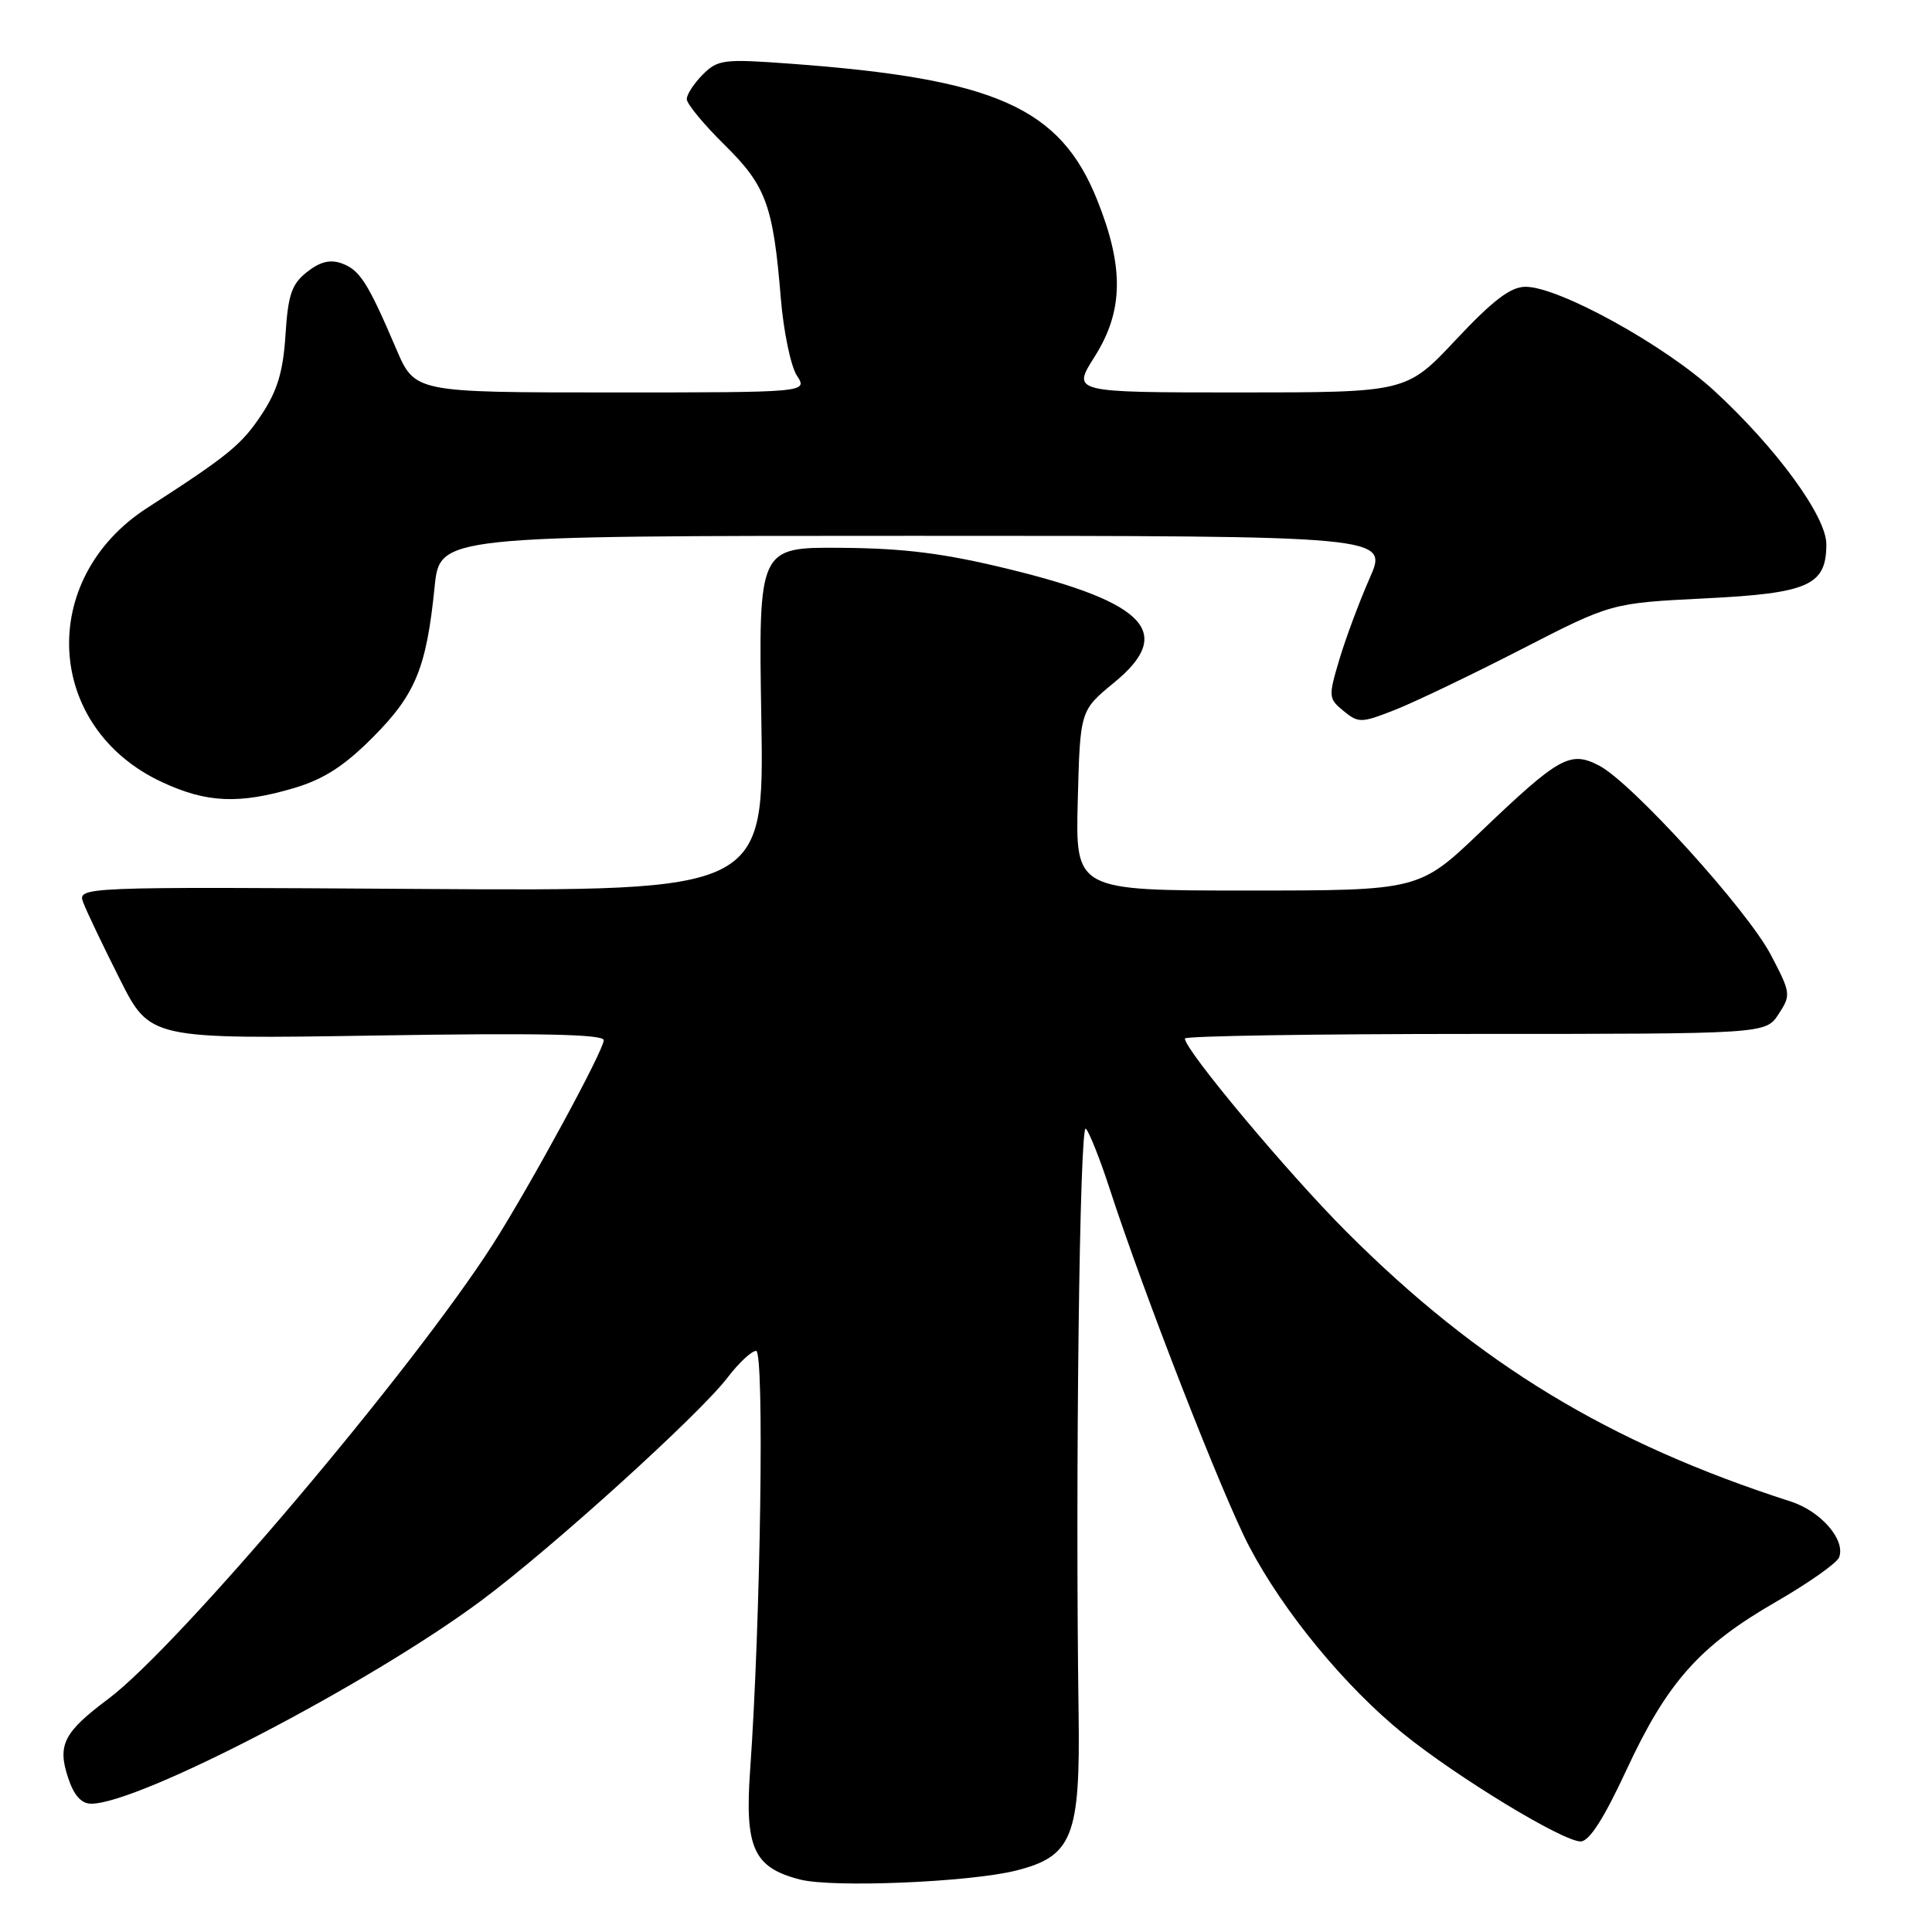 <?xml version="1.0" encoding="UTF-8" standalone="no"?>
<!DOCTYPE svg PUBLIC "-//W3C//DTD SVG 1.1//EN" "http://www.w3.org/Graphics/SVG/1.1/DTD/svg11.dtd" >
<svg xmlns="http://www.w3.org/2000/svg" xmlns:xlink="http://www.w3.org/1999/xlink" version="1.1" viewBox="0 0 256 256">
 <g >
 <path fill="currentColor"
d=" M 134.63 247.86 C 142.11 245.98 143.15 243.36 142.92 227.00 C 142.47 195.90 143.05 148.66 143.88 149.55 C 144.36 150.07 145.78 153.65 147.03 157.50 C 151.55 171.39 162.03 198.27 165.54 204.94 C 170.09 213.60 178.21 223.46 185.95 229.73 C 193.11 235.52 207.07 244.00 209.44 244.00 C 210.58 244.00 212.52 240.98 215.49 234.58 C 220.90 222.92 225.17 218.11 235.28 212.28 C 239.62 209.78 243.40 207.11 243.69 206.36 C 244.58 204.05 241.28 200.25 237.29 198.96 C 213.17 191.20 195.95 180.75 178.44 163.24 C 170.64 155.44 157.00 139.13 157.00 137.61 C 157.00 137.27 174.31 137.00 195.48 137.00 C 233.95 137.00 233.95 137.00 235.67 134.38 C 237.33 131.84 237.30 131.59 234.65 126.53 C 231.52 120.55 216.20 103.67 211.88 101.44 C 208.06 99.46 206.61 100.26 196.27 110.14 C 188.05 118.00 188.05 118.00 165.27 118.00 C 142.50 118.00 142.50 118.00 142.81 106.08 C 143.12 94.15 143.12 94.15 147.61 90.46 C 155.65 83.88 151.96 79.88 133.72 75.42 C 125.17 73.33 119.88 72.65 111.50 72.59 C 100.50 72.50 100.50 72.50 100.88 95.29 C 101.26 118.08 101.26 118.08 55.75 117.79 C 10.24 117.50 10.24 117.50 11.05 119.64 C 11.50 120.82 13.67 125.36 15.87 129.73 C 19.87 137.69 19.87 137.69 49.93 137.21 C 71.46 136.86 80.00 137.04 80.00 137.83 C 80.00 139.18 70.21 157.20 65.31 164.87 C 54.70 181.46 23.67 218.14 14.34 225.12 C 8.45 229.52 7.58 231.21 9.02 235.55 C 9.79 237.90 10.77 239.00 12.09 239.00 C 18.43 239.00 49.02 223.07 63.81 212.06 C 73.14 205.12 92.68 187.42 96.40 182.54 C 97.89 180.59 99.59 179.00 100.19 179.00 C 101.30 179.00 100.79 214.84 99.40 234.50 C 98.66 244.87 99.85 247.47 106.02 249.05 C 110.37 250.16 128.51 249.40 134.63 247.86 Z  M 38.97 104.42 C 42.92 103.24 45.62 101.50 49.43 97.67 C 55.07 92.00 56.51 88.48 57.59 77.75 C 58.28 71.00 58.28 71.00 121.13 71.00 C 183.97 71.00 183.97 71.00 181.49 76.61 C 180.13 79.70 178.32 84.54 177.48 87.36 C 176.00 92.32 176.02 92.56 178.03 94.21 C 180.01 95.83 180.38 95.82 184.87 94.05 C 187.48 93.02 194.99 89.42 201.56 86.05 C 213.50 79.91 213.50 79.91 225.91 79.29 C 239.67 78.61 242.00 77.57 242.00 72.11 C 242.00 68.43 235.43 59.42 227.19 51.82 C 220.61 45.75 206.57 38.00 202.14 38.00 C 200.17 38.00 197.84 39.77 192.93 45.00 C 186.36 52.00 186.36 52.00 164.20 52.00 C 142.04 52.00 142.04 52.00 145.02 47.30 C 148.87 41.24 148.97 35.44 145.38 26.49 C 140.48 14.25 131.89 10.43 104.72 8.44 C 95.90 7.79 95.11 7.89 93.13 9.87 C 91.96 11.04 91.00 12.51 91.00 13.13 C 91.00 13.76 93.24 16.47 95.97 19.16 C 101.51 24.61 102.45 27.17 103.46 39.50 C 103.82 43.90 104.78 48.51 105.58 49.75 C 107.05 52.00 107.05 52.00 81.01 52.00 C 54.97 52.00 54.97 52.00 52.51 46.25 C 48.75 37.45 47.68 35.78 45.31 34.91 C 43.76 34.34 42.42 34.67 40.68 36.04 C 38.65 37.64 38.17 39.03 37.83 44.36 C 37.52 49.22 36.76 51.77 34.67 54.92 C 32.02 58.93 30.24 60.38 19.52 67.29 C 4.89 76.72 5.94 96.41 21.46 103.63 C 27.38 106.39 31.67 106.58 38.97 104.42 Z "/>
</g>
</svg>